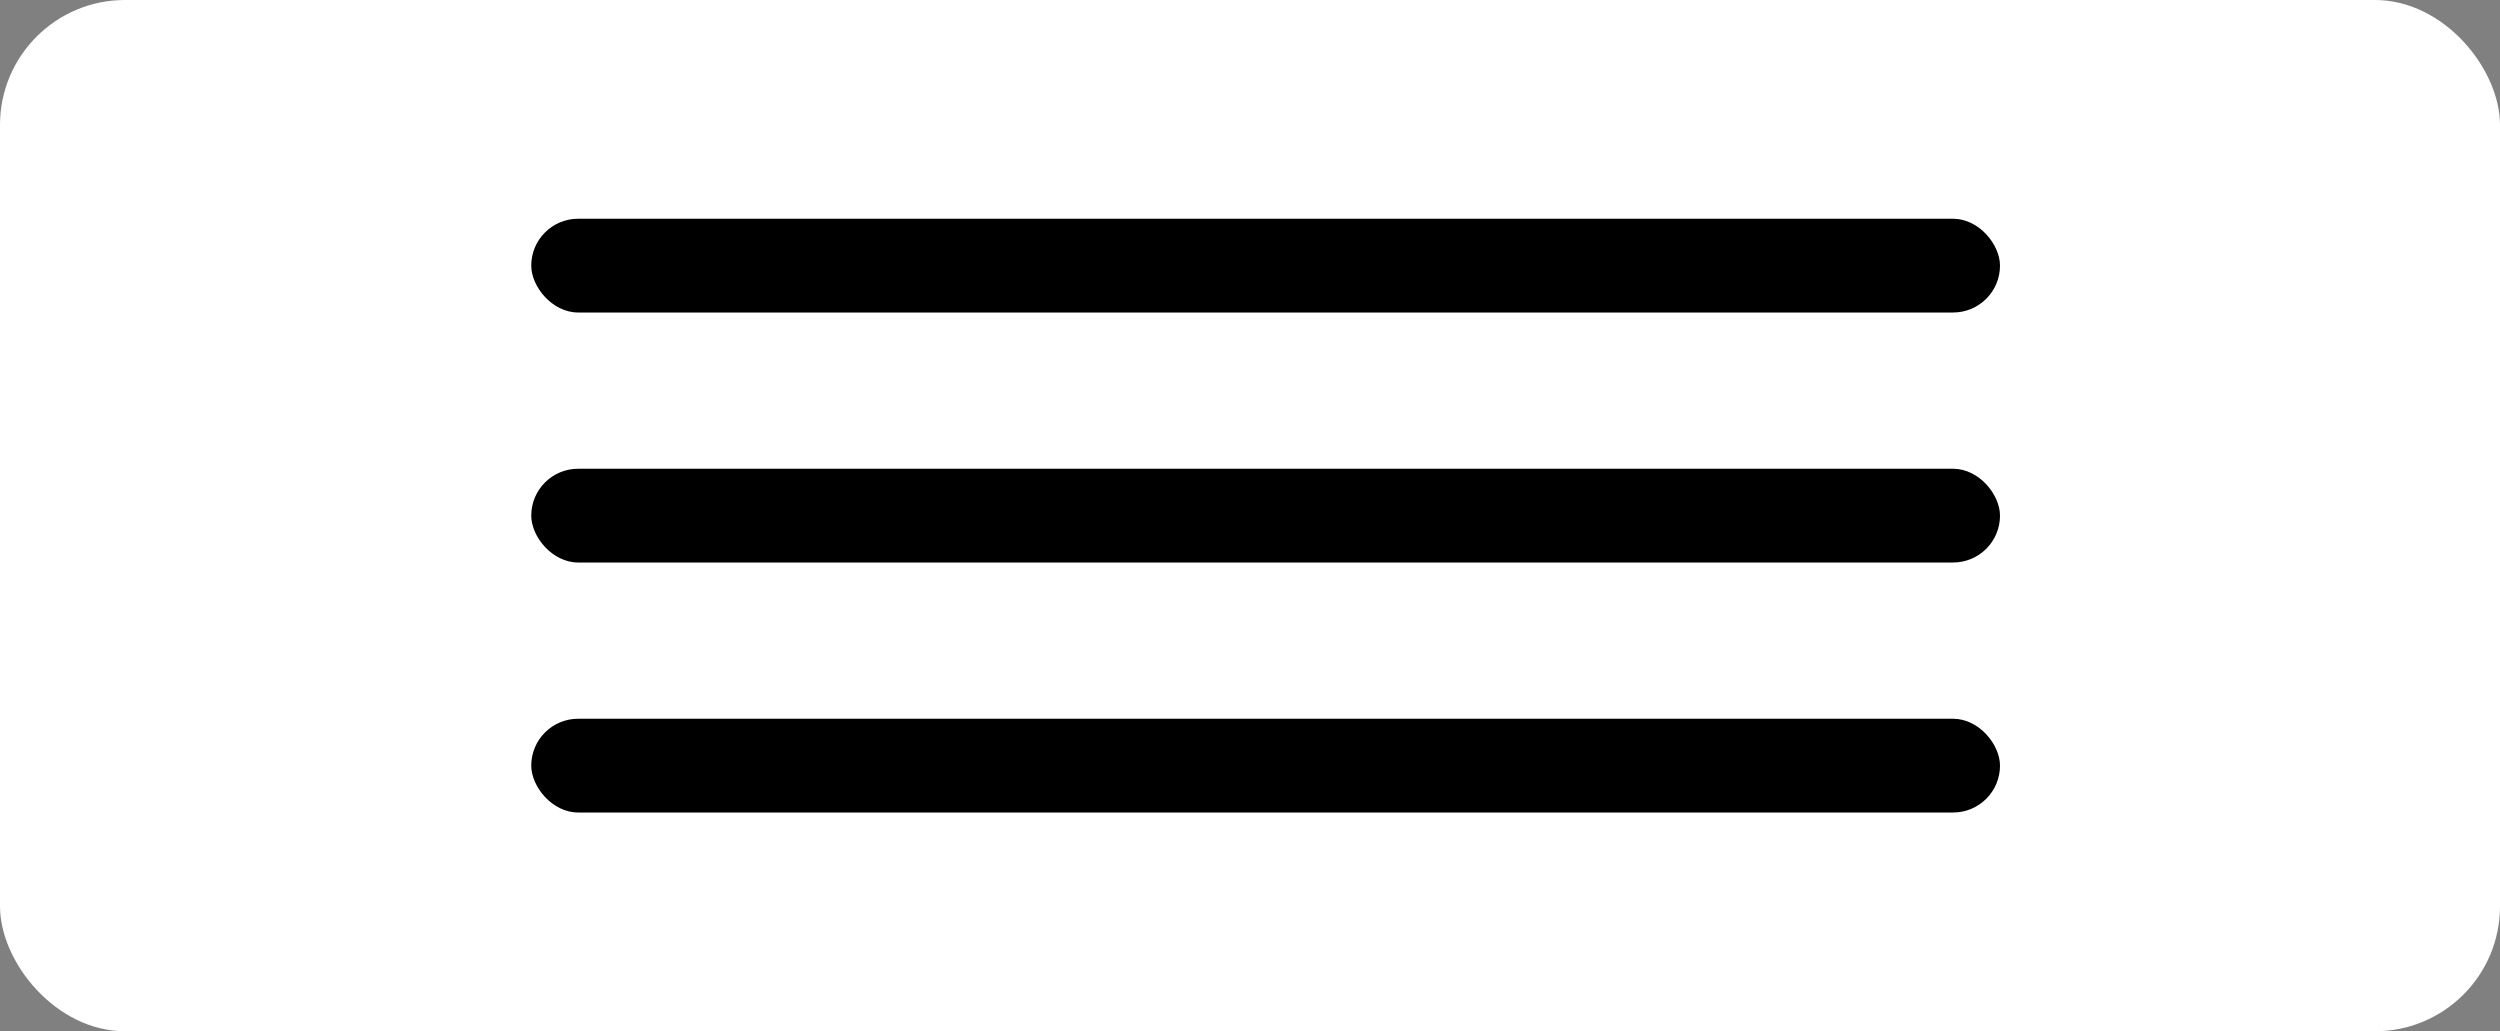 <svg width="80" height="33" viewBox="0 0 80 33" fill="none" xmlns="http://www.w3.org/2000/svg">
<rect x="0" y="0" width="80" height="33" fill="#808080" stroke="none"/>
<rect width="80" height="33" rx="4" fill="white"/>
<rect x="17" y="7" width="47" height="3" rx="1.5" fill="black"/>
<rect x="17" y="15" width="47" height="3" rx="1.5" fill="black"/>
<rect x="17" y="23" width="47" height="3" rx="1.5" fill="black"/>
</svg>
